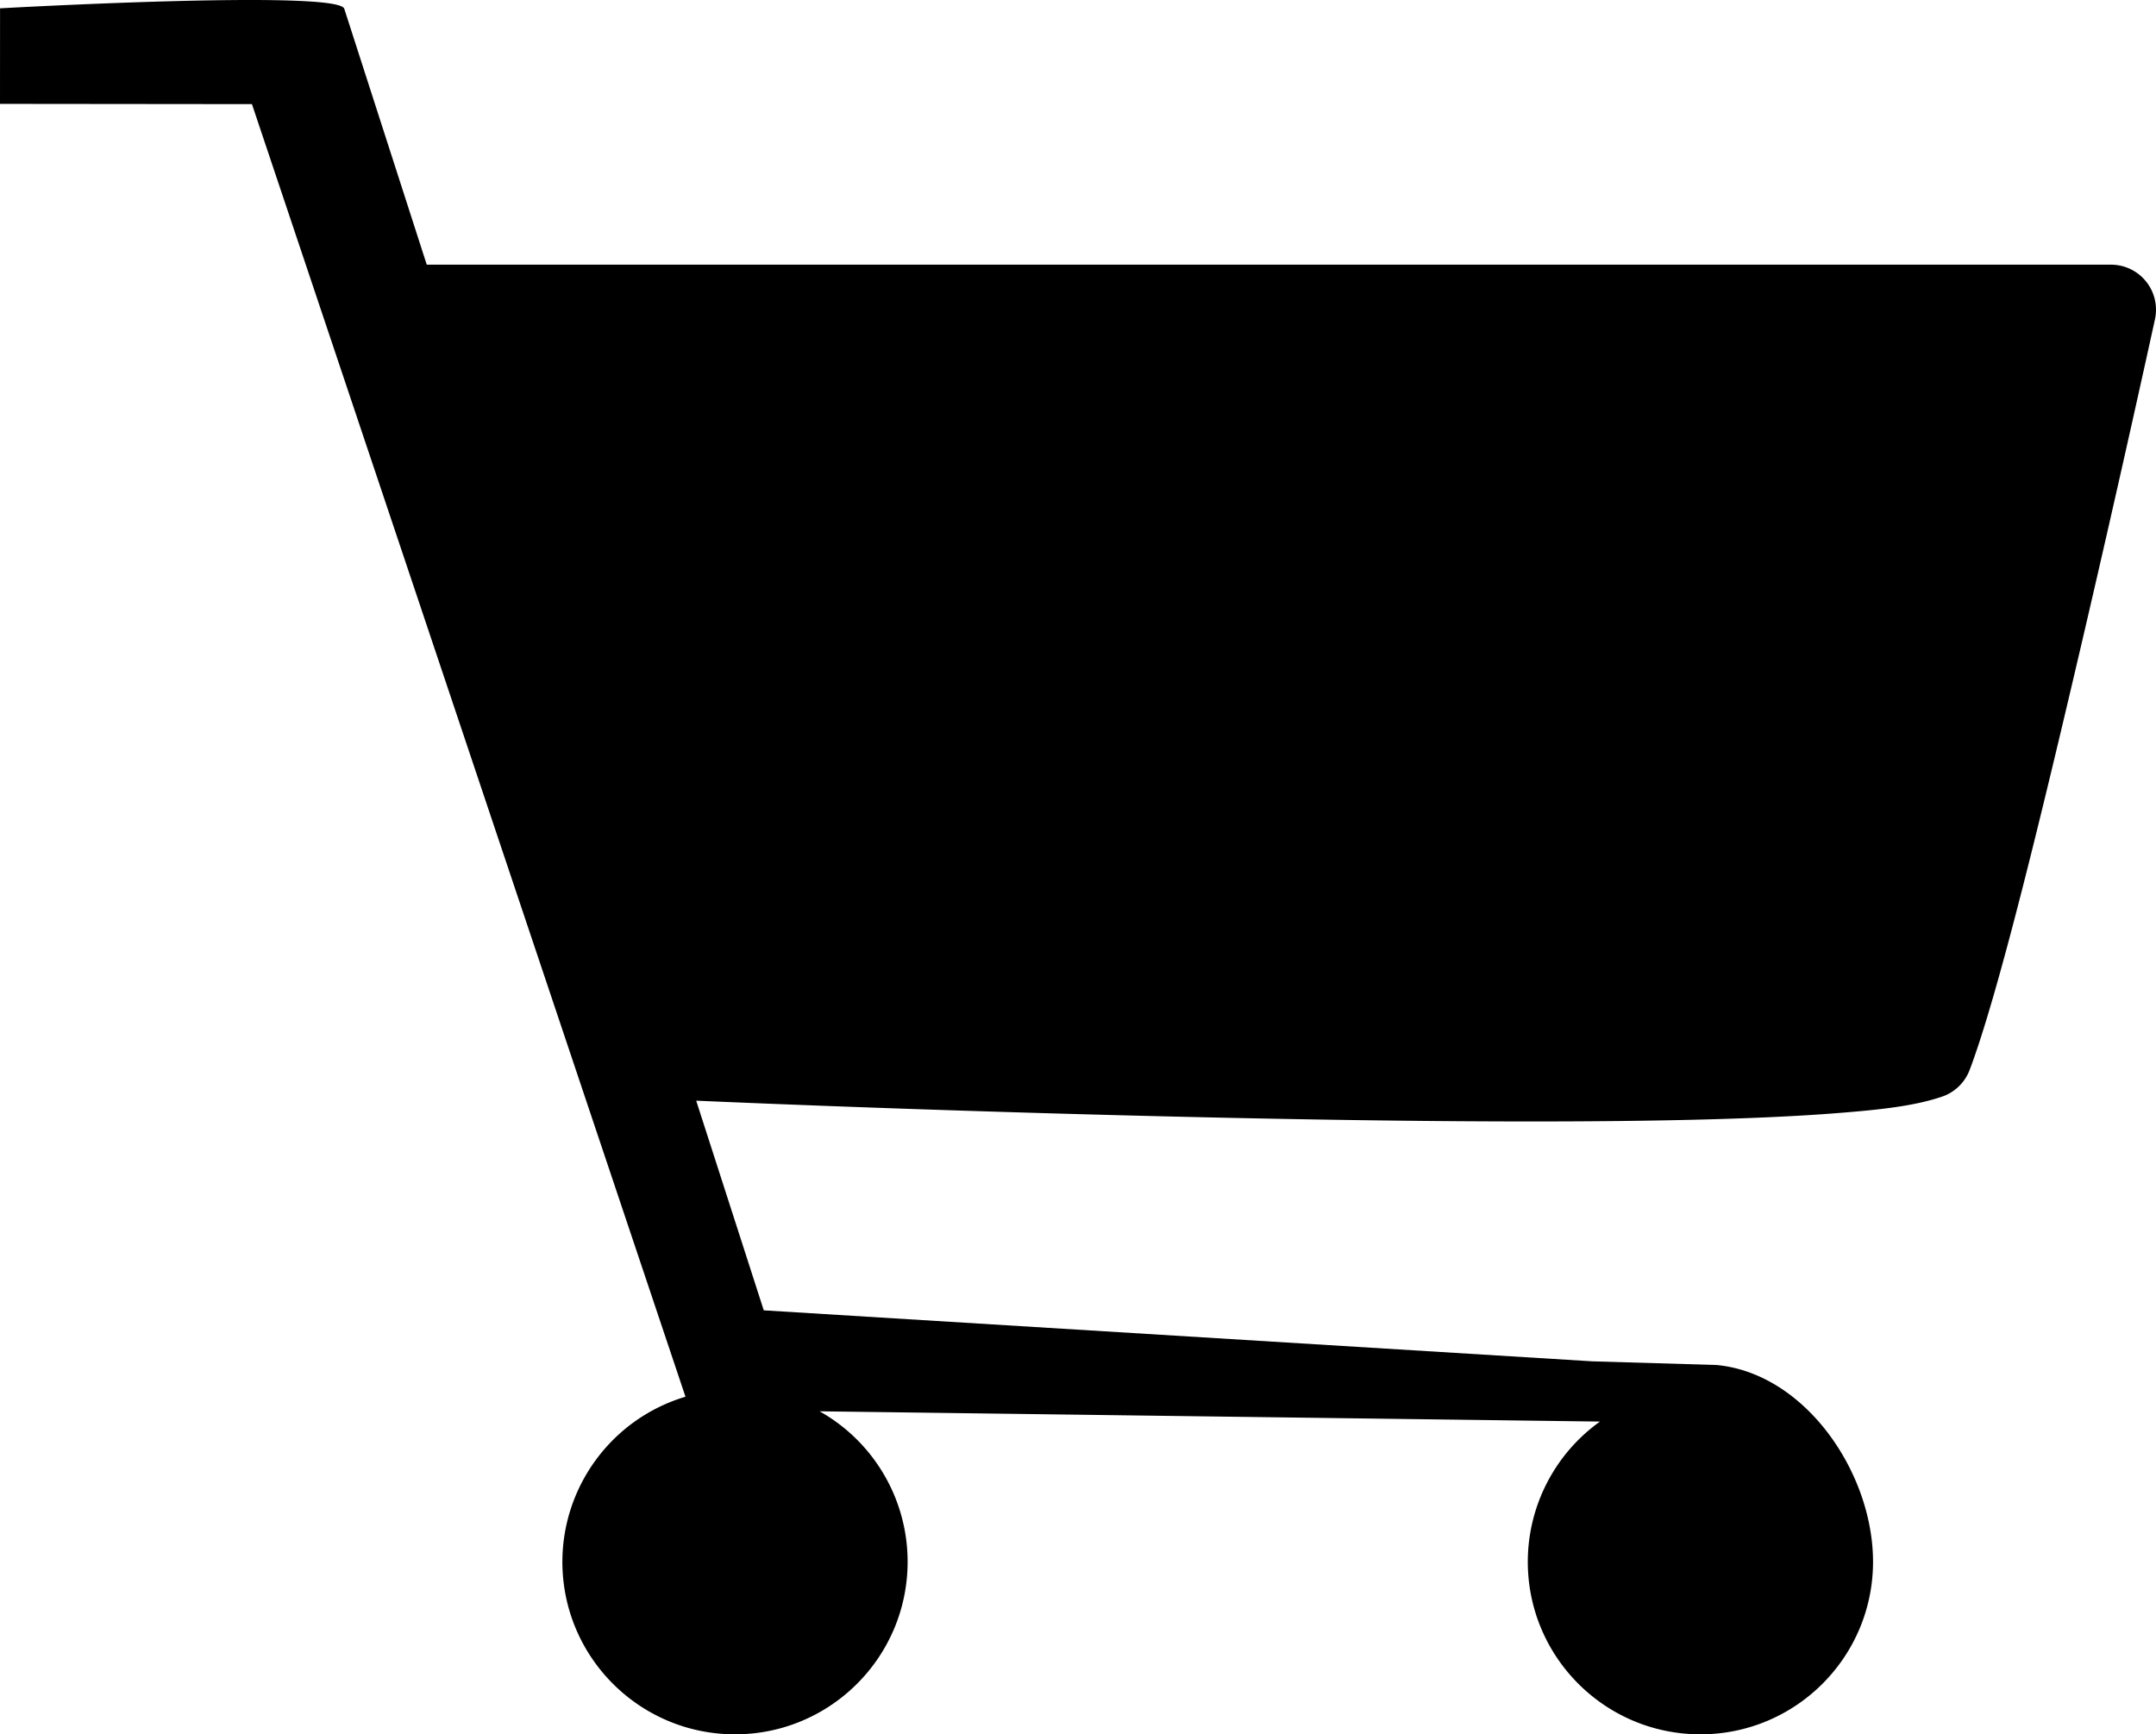 <svg width="1700.787" height="1368.367" viewBox="0 0 1275.591 1026.276" xml:space="preserve" xmlns="http://www.w3.org/2000/svg"><path style="color:#000;fill:#000;stroke-width:.989;stroke-linecap:round;stroke-linejoin:round" d="M151.792 136.104c-59.482.489-137.588 4.878-137.588 4.878l-.03 56.543 149.056.151L419.734 962.56c-43.155 12.924-72.746 52.599-72.83 97.648 0 56.405 45.728 102.13 102.133 102.129 56.404 0 102.128-45.725 102.129-102.13 0-36.902-19.914-70.933-52.081-89.018l461.7 6.077a102.133 102.133 0 0 0-42.696 82.942c0 56.404 45.726 102.128 102.13 102.129 56.405 0 102.133-45.724 102.133-102.13-.01-52.712-40.13-111.501-92.614-116.413l-73.44-2.172-490.241-30.173-39.98-124.067c32.712 1.419 162.327 6.924 318.803 10.222 88.71 1.87 180.212 2.811 255.487 1.4 37.639-.705 71.196-1.99 98.624-4.095 27.428-2.105 47.665-4.321 64.134-9.898a26.641 26.641 0 0 0 16.352-15.755c16.731-43.947 42.73-151.663 66.27-252.419 23.538-100.755 43.406-191.843 43.406-191.843a26.641 26.641 0 0 0-26.026-32.317H266.66L217.855 141.23c-1.387-4.306-30.373-5.418-66.063-5.126z" transform="translate(-14.173 -136.06)"/></svg>